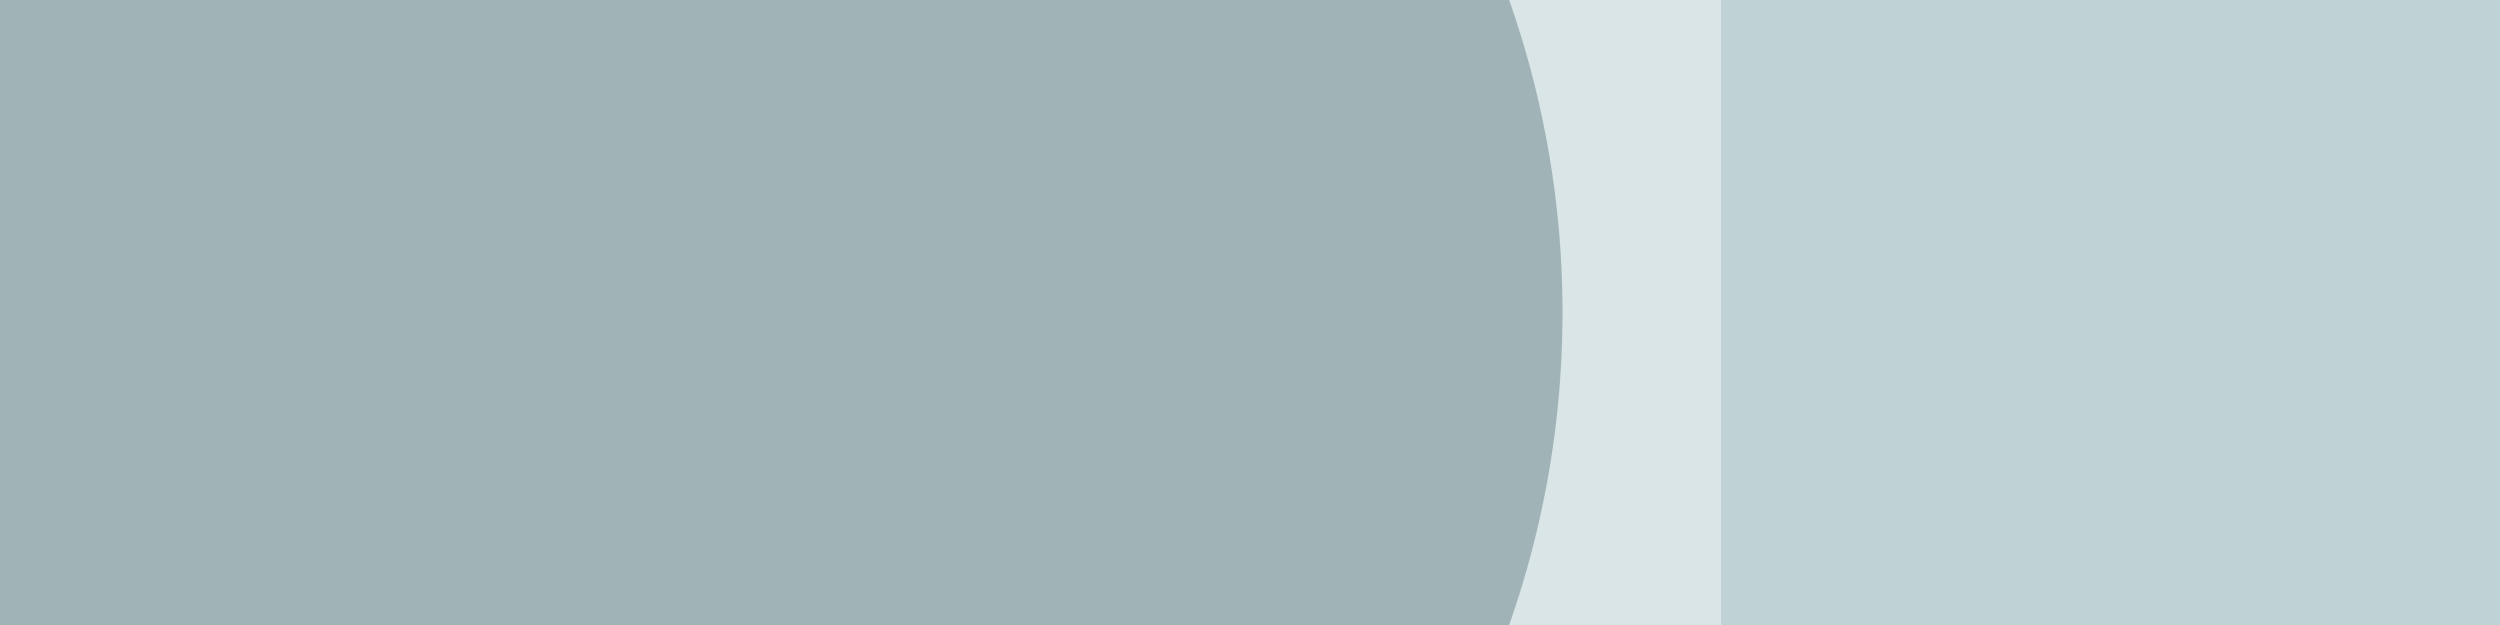 <svg xmlns="http://www.w3.org/2000/svg" data-supported-dps="2048x512" viewBox="0 0 552 138">
      <path fill="none" d="M0 0h552v138H0z"/>
      <path fill="#d9e5e7" d="M0 0h552v138H0z"/>
      <path fill="#bfd3d6" d="M380 0h172v138H380z"/>
      <path fill="#a0b4b7" d="M333.22 0H0v138h333.22a207.93 207.93 0 000-138z"/>
    </svg>